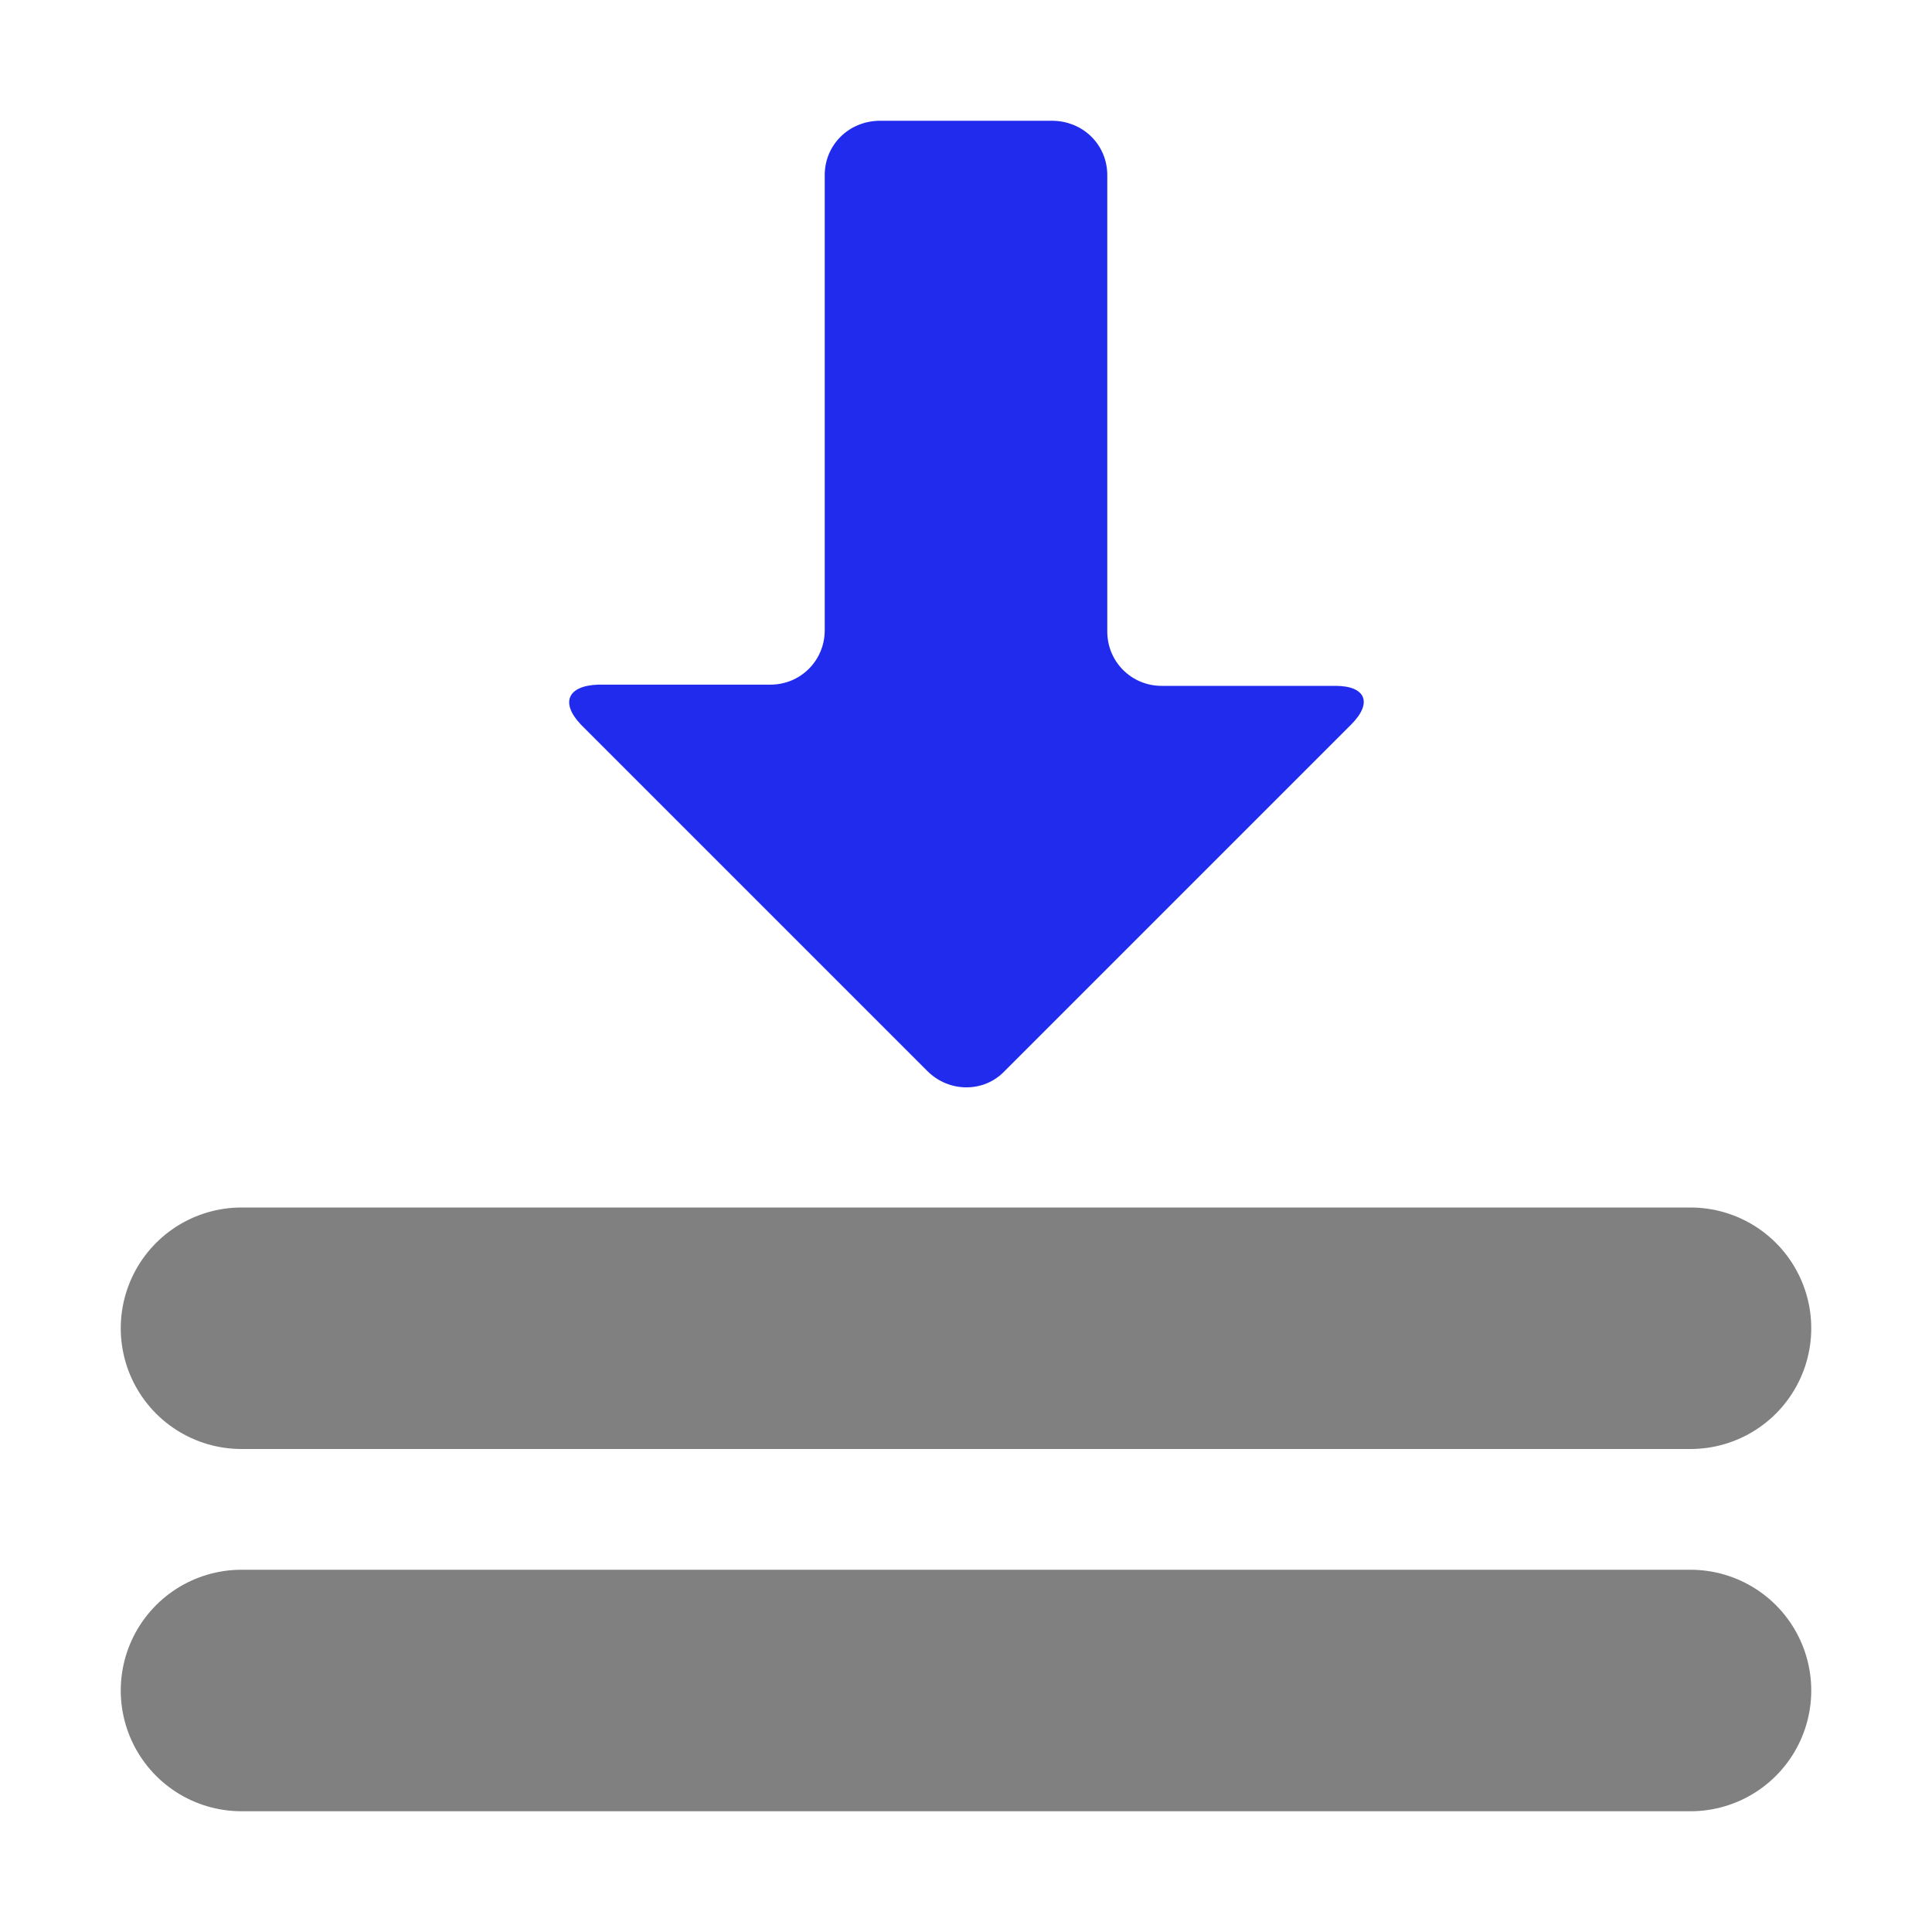 <?xml version="1.0" encoding="utf-8"?>
<!-- Generator: Adobe Illustrator 23.0.4, SVG Export Plug-In . SVG Version: 6.00 Build 0)  -->
<svg version="1.0" id="Layer_1" xmlns="http://www.w3.org/2000/svg" xmlns:xlink="http://www.w3.org/1999/xlink" x="0px" y="0px"
	 viewBox="0 0 16 16" enable-background="new 0 0 16 16" xml:space="preserve">
<g id="edit_x5F_layers_x5F_some_1_">
	
		<line fill="none" stroke="#808080" stroke-width="2" stroke-linecap="round" stroke-miterlimit="10" x1="2" y1="11" x2="14" y2="11"/>
	
		<line fill="none" stroke="#808080" stroke-width="2" stroke-linecap="round" stroke-miterlimit="10" x1="2" y1="14" x2="14" y2="14"/>
	<path fill="#212BED" d="M7.68,8.87c0.18,0.18,0.47,0.18,0.64,0L11.19,6c0.18-0.18,0.12-0.32-0.13-0.32H9.62
		c-0.25,0-0.45-0.2-0.45-0.45V1.45C9.17,1.2,8.97,1,8.71,1H7.29C7.03,1,6.83,1.2,6.83,1.45v3.77c0,0.25-0.2,0.45-0.45,0.45H4.95
		C4.7,5.68,4.64,5.82,4.81,6L7.68,8.87z"/>
</g>
</svg>
